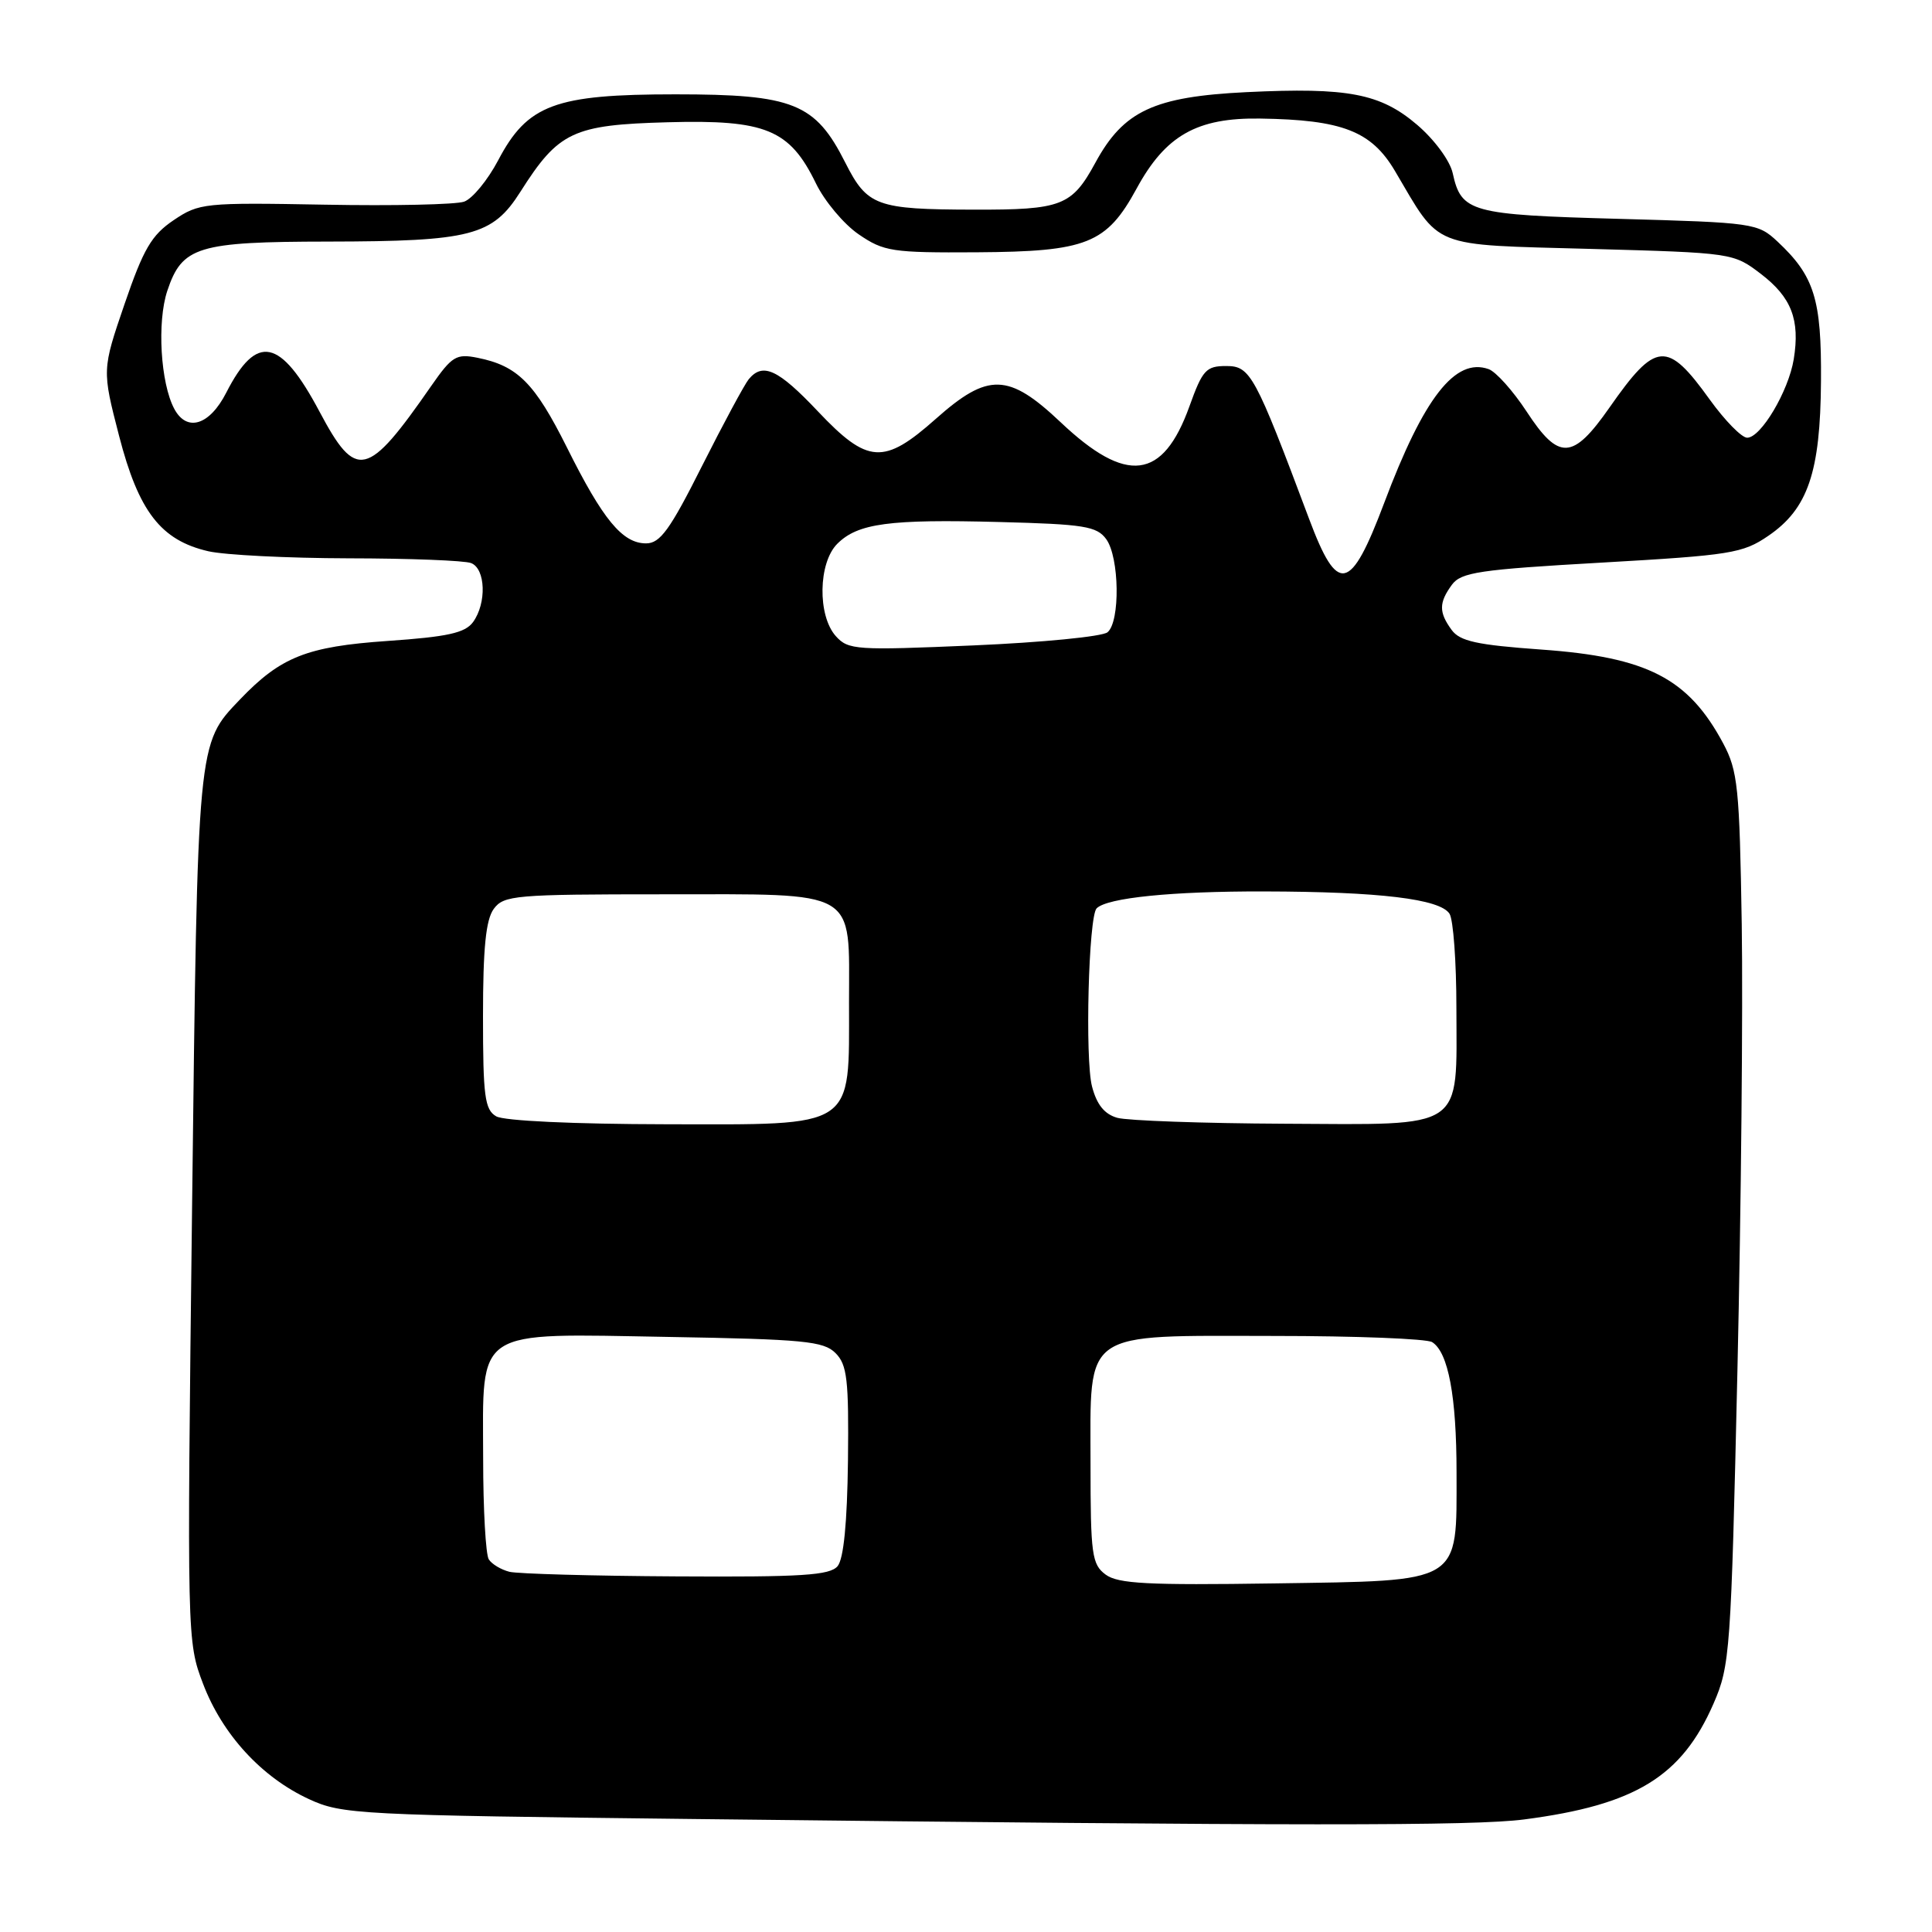 <?xml version="1.0" encoding="UTF-8" standalone="no"?>
<!DOCTYPE svg PUBLIC "-//W3C//DTD SVG 1.1//EN" "http://www.w3.org/Graphics/SVG/1.1/DTD/svg11.dtd" >
<svg xmlns="http://www.w3.org/2000/svg" xmlns:xlink="http://www.w3.org/1999/xlink" version="1.1" viewBox="0 0 256 256">
 <g >
 <path fill="currentColor"
d=" M 202.00 241.08 C 216.70 239.16 222.83 235.41 227.05 225.74 C 229.24 220.71 229.37 218.91 230.22 181.50 C 230.71 160.05 230.96 133.50 230.79 122.50 C 230.50 104.34 230.27 102.13 228.33 98.50 C 223.72 89.88 218.29 87.07 204.23 86.07 C 195.70 85.46 193.45 84.97 192.35 83.47 C 190.64 81.13 190.65 79.86 192.38 77.49 C 193.60 75.83 196.00 75.47 212.21 74.55 C 229.34 73.57 230.92 73.32 234.31 71.00 C 239.56 67.42 241.21 62.58 241.29 50.50 C 241.37 39.65 240.42 36.58 235.52 32.00 C 232.92 29.57 232.36 29.49 214.57 29.00 C 194.83 28.46 193.63 28.13 192.49 22.94 C 192.13 21.30 190.08 18.51 187.79 16.55 C 182.91 12.38 178.63 11.56 165.15 12.21 C 152.91 12.81 148.88 14.69 145.16 21.53 C 142.02 27.30 140.71 27.81 129.00 27.78 C 116.12 27.75 114.92 27.31 112.00 21.54 C 108.03 13.67 105.13 12.50 89.50 12.50 C 73.52 12.50 69.89 13.85 66.00 21.26 C 64.62 23.87 62.60 26.33 61.50 26.72 C 60.40 27.11 52.08 27.29 43.00 27.12 C 27.06 26.83 26.38 26.90 23.00 29.18 C 20.08 31.15 19.01 32.98 16.51 40.27 C 13.52 49.01 13.52 49.01 15.78 57.76 C 18.37 67.78 21.31 71.59 27.59 73.04 C 29.74 73.54 38.10 73.96 46.17 73.98 C 54.24 73.99 61.55 74.27 62.42 74.61 C 64.35 75.35 64.50 79.93 62.68 82.43 C 61.62 83.87 59.32 84.38 51.35 84.93 C 40.65 85.67 37.20 87.04 31.80 92.68 C 26.12 98.63 26.19 97.85 25.45 160.06 C 24.77 217.17 24.78 217.53 26.91 223.12 C 29.46 229.82 34.66 235.49 40.93 238.39 C 45.32 240.42 47.37 240.52 92.00 241.03 C 172.10 241.95 195.29 241.96 202.00 241.08 Z  M 146.50 208.64 C 144.68 207.29 144.50 206.00 144.50 193.99 C 144.50 176.04 143.13 177.00 168.86 177.02 C 179.66 177.02 189.07 177.39 189.77 177.84 C 191.91 179.19 193.00 185.04 193.00 195.13 C 193.00 209.98 193.91 209.43 168.84 209.81 C 152.10 210.06 148.15 209.86 146.50 208.64 Z  M 67.50 208.27 C 66.40 207.99 65.17 207.26 64.77 206.63 C 64.36 206.01 64.02 199.99 64.02 193.25 C 63.99 175.80 62.62 176.70 88.57 177.15 C 106.51 177.46 109.14 177.71 110.71 179.29 C 112.25 180.83 112.48 182.79 112.36 193.56 C 112.26 201.77 111.79 206.54 110.99 207.52 C 109.97 208.74 106.29 208.98 89.63 208.88 C 78.56 208.82 68.60 208.54 67.50 208.27 Z  M 65.75 147.92 C 64.23 147.04 64.00 145.26 64.00 134.64 C 64.00 125.62 64.38 121.87 65.42 120.44 C 66.75 118.63 68.21 118.50 87.89 118.50 C 113.98 118.50 112.50 117.64 112.50 132.83 C 112.50 149.71 113.56 149.01 88.23 148.97 C 76.02 148.95 66.78 148.52 65.75 147.92 Z  M 148.06 148.12 C 146.35 147.64 145.33 146.38 144.70 143.97 C 143.75 140.36 144.24 121.43 145.31 120.36 C 146.71 118.96 155.30 118.09 167.50 118.12 C 182.81 118.15 190.83 119.12 192.07 121.08 C 192.57 121.86 192.98 127.46 192.98 133.53 C 193.01 149.92 194.33 149.02 170.19 148.90 C 159.36 148.85 149.40 148.49 148.06 148.12 Z  M 110.75 84.29 C 108.31 81.57 108.42 74.58 110.94 72.06 C 113.66 69.34 117.81 68.78 132.44 69.17 C 143.66 69.46 145.33 69.73 146.58 71.44 C 148.33 73.84 148.45 82.39 146.75 83.78 C 146.06 84.35 138.07 85.13 129.00 85.52 C 113.43 86.19 112.40 86.13 110.75 84.29 Z  M 173.46 68.75 C 166.28 49.60 165.68 48.50 162.48 48.50 C 159.81 48.50 159.34 49.02 157.61 53.83 C 154.09 63.62 149.28 64.22 140.54 55.95 C 133.63 49.42 130.93 49.34 124.00 55.50 C 117.10 61.63 114.98 61.49 108.37 54.50 C 103.10 48.93 101.08 47.99 99.21 50.25 C 98.65 50.94 95.86 56.11 93.02 61.75 C 88.77 70.21 87.47 72.00 85.61 72.00 C 82.48 72.00 79.89 68.87 75.11 59.27 C 70.85 50.75 68.58 48.47 63.28 47.41 C 60.46 46.84 59.89 47.19 57.14 51.14 C 48.66 63.36 47.20 63.70 42.34 54.55 C 37.15 44.78 34.01 44.14 29.98 52.03 C 27.77 56.36 24.76 57.30 23.09 54.17 C 21.27 50.76 20.79 42.67 22.17 38.53 C 24.13 32.66 26.17 32.03 43.50 32.01 C 62.42 31.98 65.25 31.25 68.95 25.42 C 74.01 17.44 75.91 16.54 88.48 16.20 C 101.46 15.84 104.64 17.15 108.11 24.29 C 109.26 26.66 111.81 29.70 113.78 31.05 C 117.11 33.33 118.20 33.50 129.43 33.43 C 144.02 33.34 146.62 32.31 150.61 24.98 C 154.44 17.94 158.60 15.58 166.98 15.71 C 177.85 15.87 181.71 17.37 184.83 22.64 C 190.98 33.05 189.32 32.39 210.73 32.98 C 229.56 33.50 229.68 33.51 233.32 36.29 C 237.38 39.39 238.53 42.37 237.68 47.60 C 236.99 51.83 233.33 58.00 231.51 58.00 C 230.78 58.00 228.56 55.73 226.56 52.96 C 220.90 45.08 219.42 45.19 213.26 54.01 C 208.39 60.98 206.55 61.06 202.27 54.51 C 200.47 51.77 198.21 49.25 197.25 48.91 C 192.83 47.34 188.67 52.66 183.41 66.65 C 178.94 78.51 177.25 78.87 173.46 68.75 Z "/>
</g>
</svg>